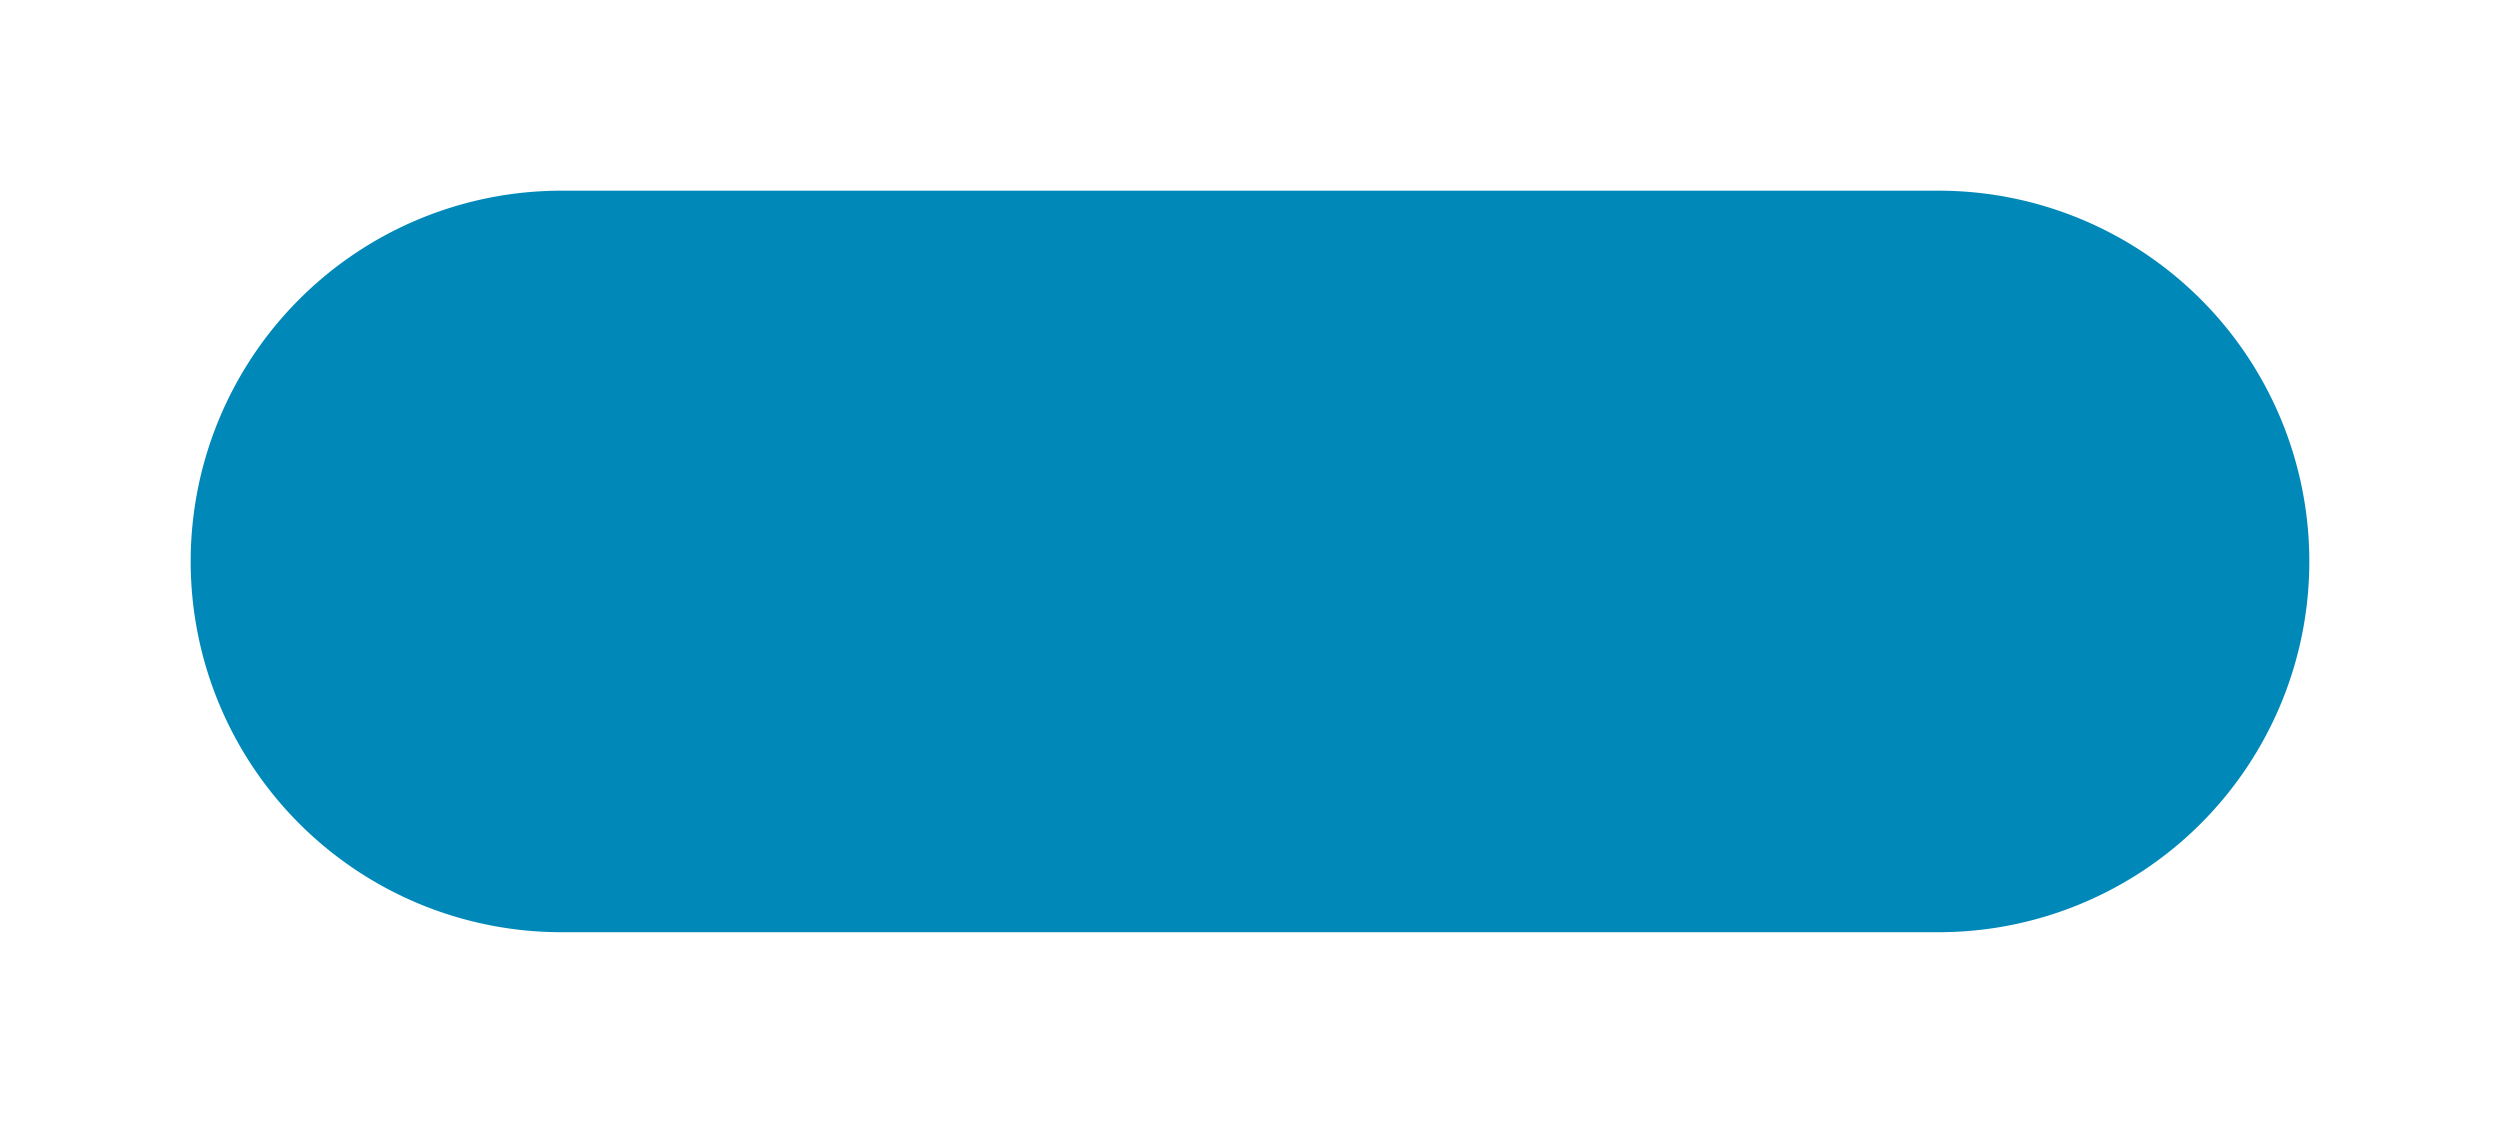 <svg xmlns="http://www.w3.org/2000/svg" xmlns:xlink="http://www.w3.org/1999/xlink" width="118" height="53" viewBox="0 0 118 53"><defs><style>.a{fill:#0088b9;}.b{filter:url(#a);}</style><filter id="a" x="0" y="0" width="118" height="53" filterUnits="userSpaceOnUse"><feOffset dy="3" input="SourceAlpha"/><feGaussianBlur stdDeviation="3" result="b"/><feFlood flood-color="#004b87"/><feComposite operator="in" in2="b"/><feComposite in="SourceGraphic"/></filter></defs><g class="b" transform="matrix(1, 0, 0, 1, 0, 0)"><path class="a" d="M17.5,0h65a17.5,17.5,0,0,1,0,35h-65a17.5,17.5,0,0,1,0-35Z" transform="translate(9 6)"/></g></svg>